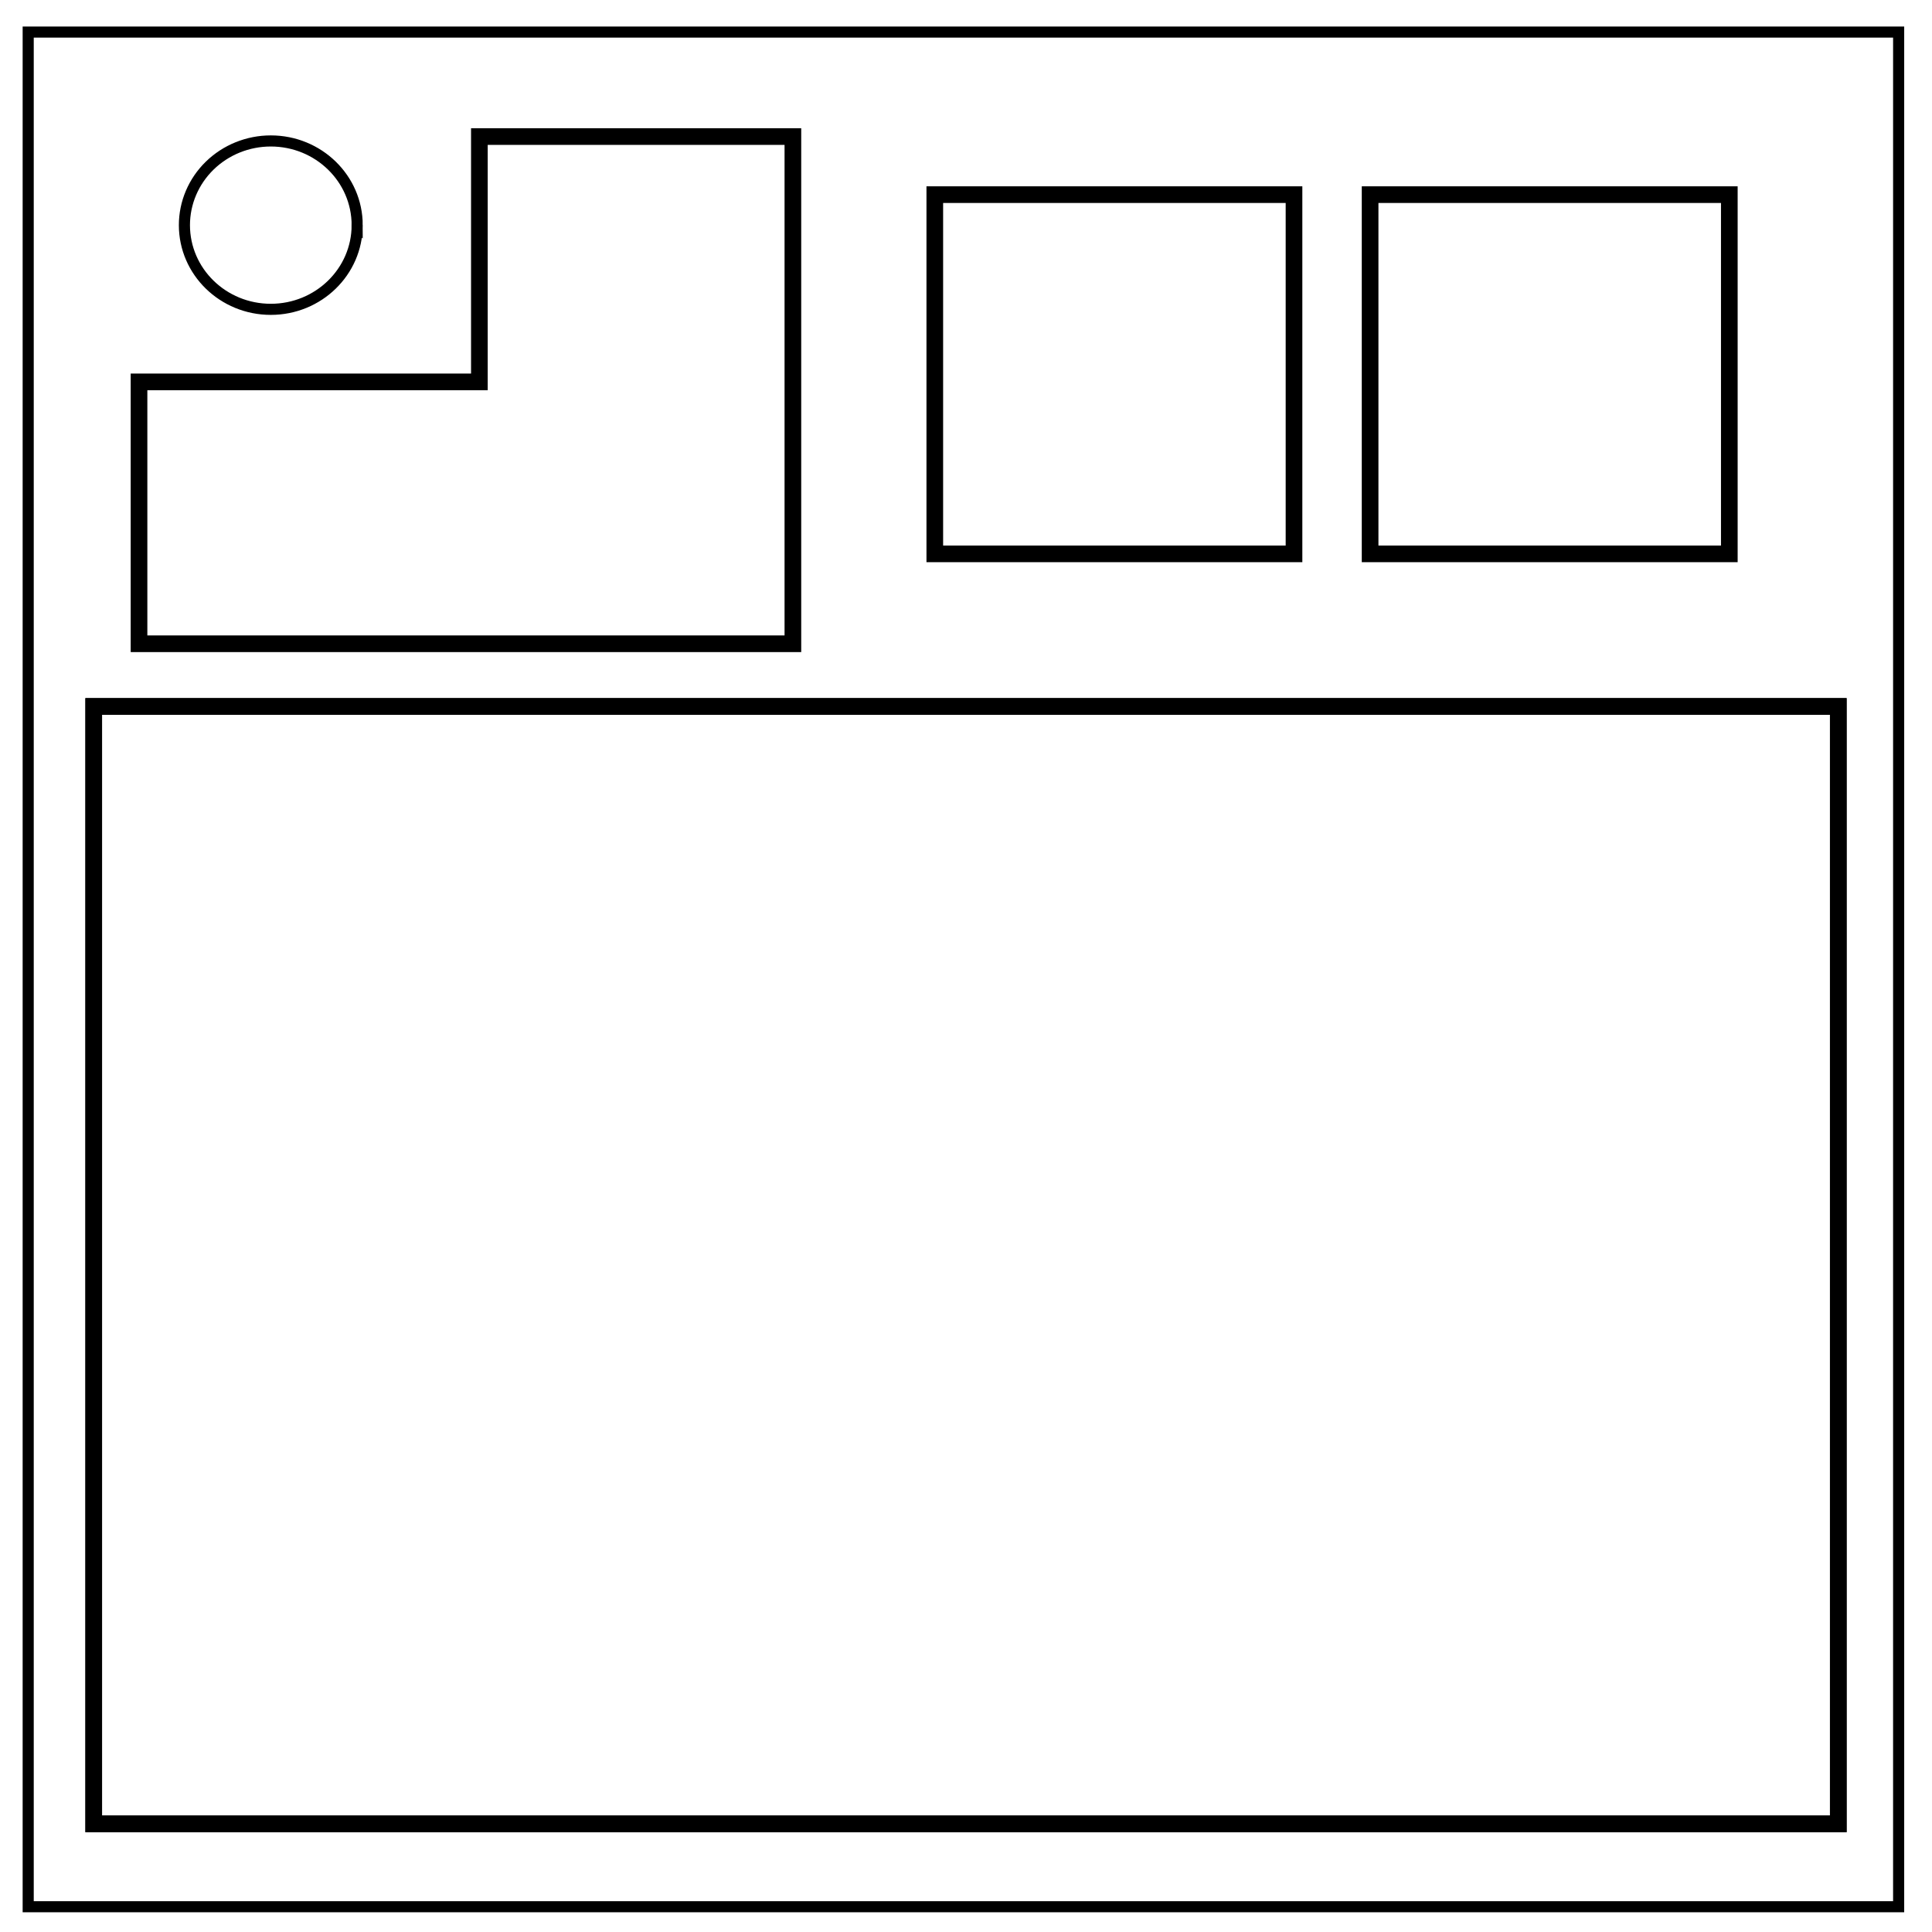 <svg xmlns="http://www.w3.org/2000/svg" viewBox="0 0 348 348" fill="none"><path stroke="#000" stroke-width="3.288" d="M16.881 127.25H331.12v201.272H16.881z" style="stroke-width:3;stroke-miterlimit:4;stroke-dasharray:none"/><path d="M341.992 5.776H5.079v337.67h336.912z" stroke="#000" stroke-width="2"/><path d="M64.337 40.554c0-8.376-6.966-15.165-15.56-15.165-4.126 0-8.084 1.597-11.001 4.441-2.918 2.844-4.558 6.702-4.558 10.724 0 8.376 6.966 15.165 15.56 15.165 8.593 0 15.559-6.79 15.559-15.165z" stroke="#000" stroke-width="2"/><path d="M86.348 24.597v44.19H25.04v47.17h117.778v-91.36z" stroke="#000" stroke-width="3.117" style="stroke-width:3;stroke-miterlimit:4;stroke-dasharray:none"/><path style="opacity:1;fill:none;fill-opacity:1;stroke:#000;stroke-width:3;stroke-linecap:butt;stroke-linejoin:miter;stroke-miterlimit:4;stroke-dasharray:none;stroke-dashoffset:0;stroke-opacity:1" d="M168.379 35.06h64.703v64.703h-64.703z"/><path style="opacity:1;fill:none;fill-opacity:1;stroke:#000;stroke-width:3;stroke-linecap:butt;stroke-linejoin:miter;stroke-miterlimit:4;stroke-dasharray:none;stroke-dashoffset:0;stroke-opacity:1" d="M246.789 35.06h64.703v64.703h-64.703z"/><path d="M16.881 127.25H331.12v201.272H16.881Z" style="stroke:#000;stroke-width:3;stroke-miterlimit:4;stroke-dasharray:none"/></svg>